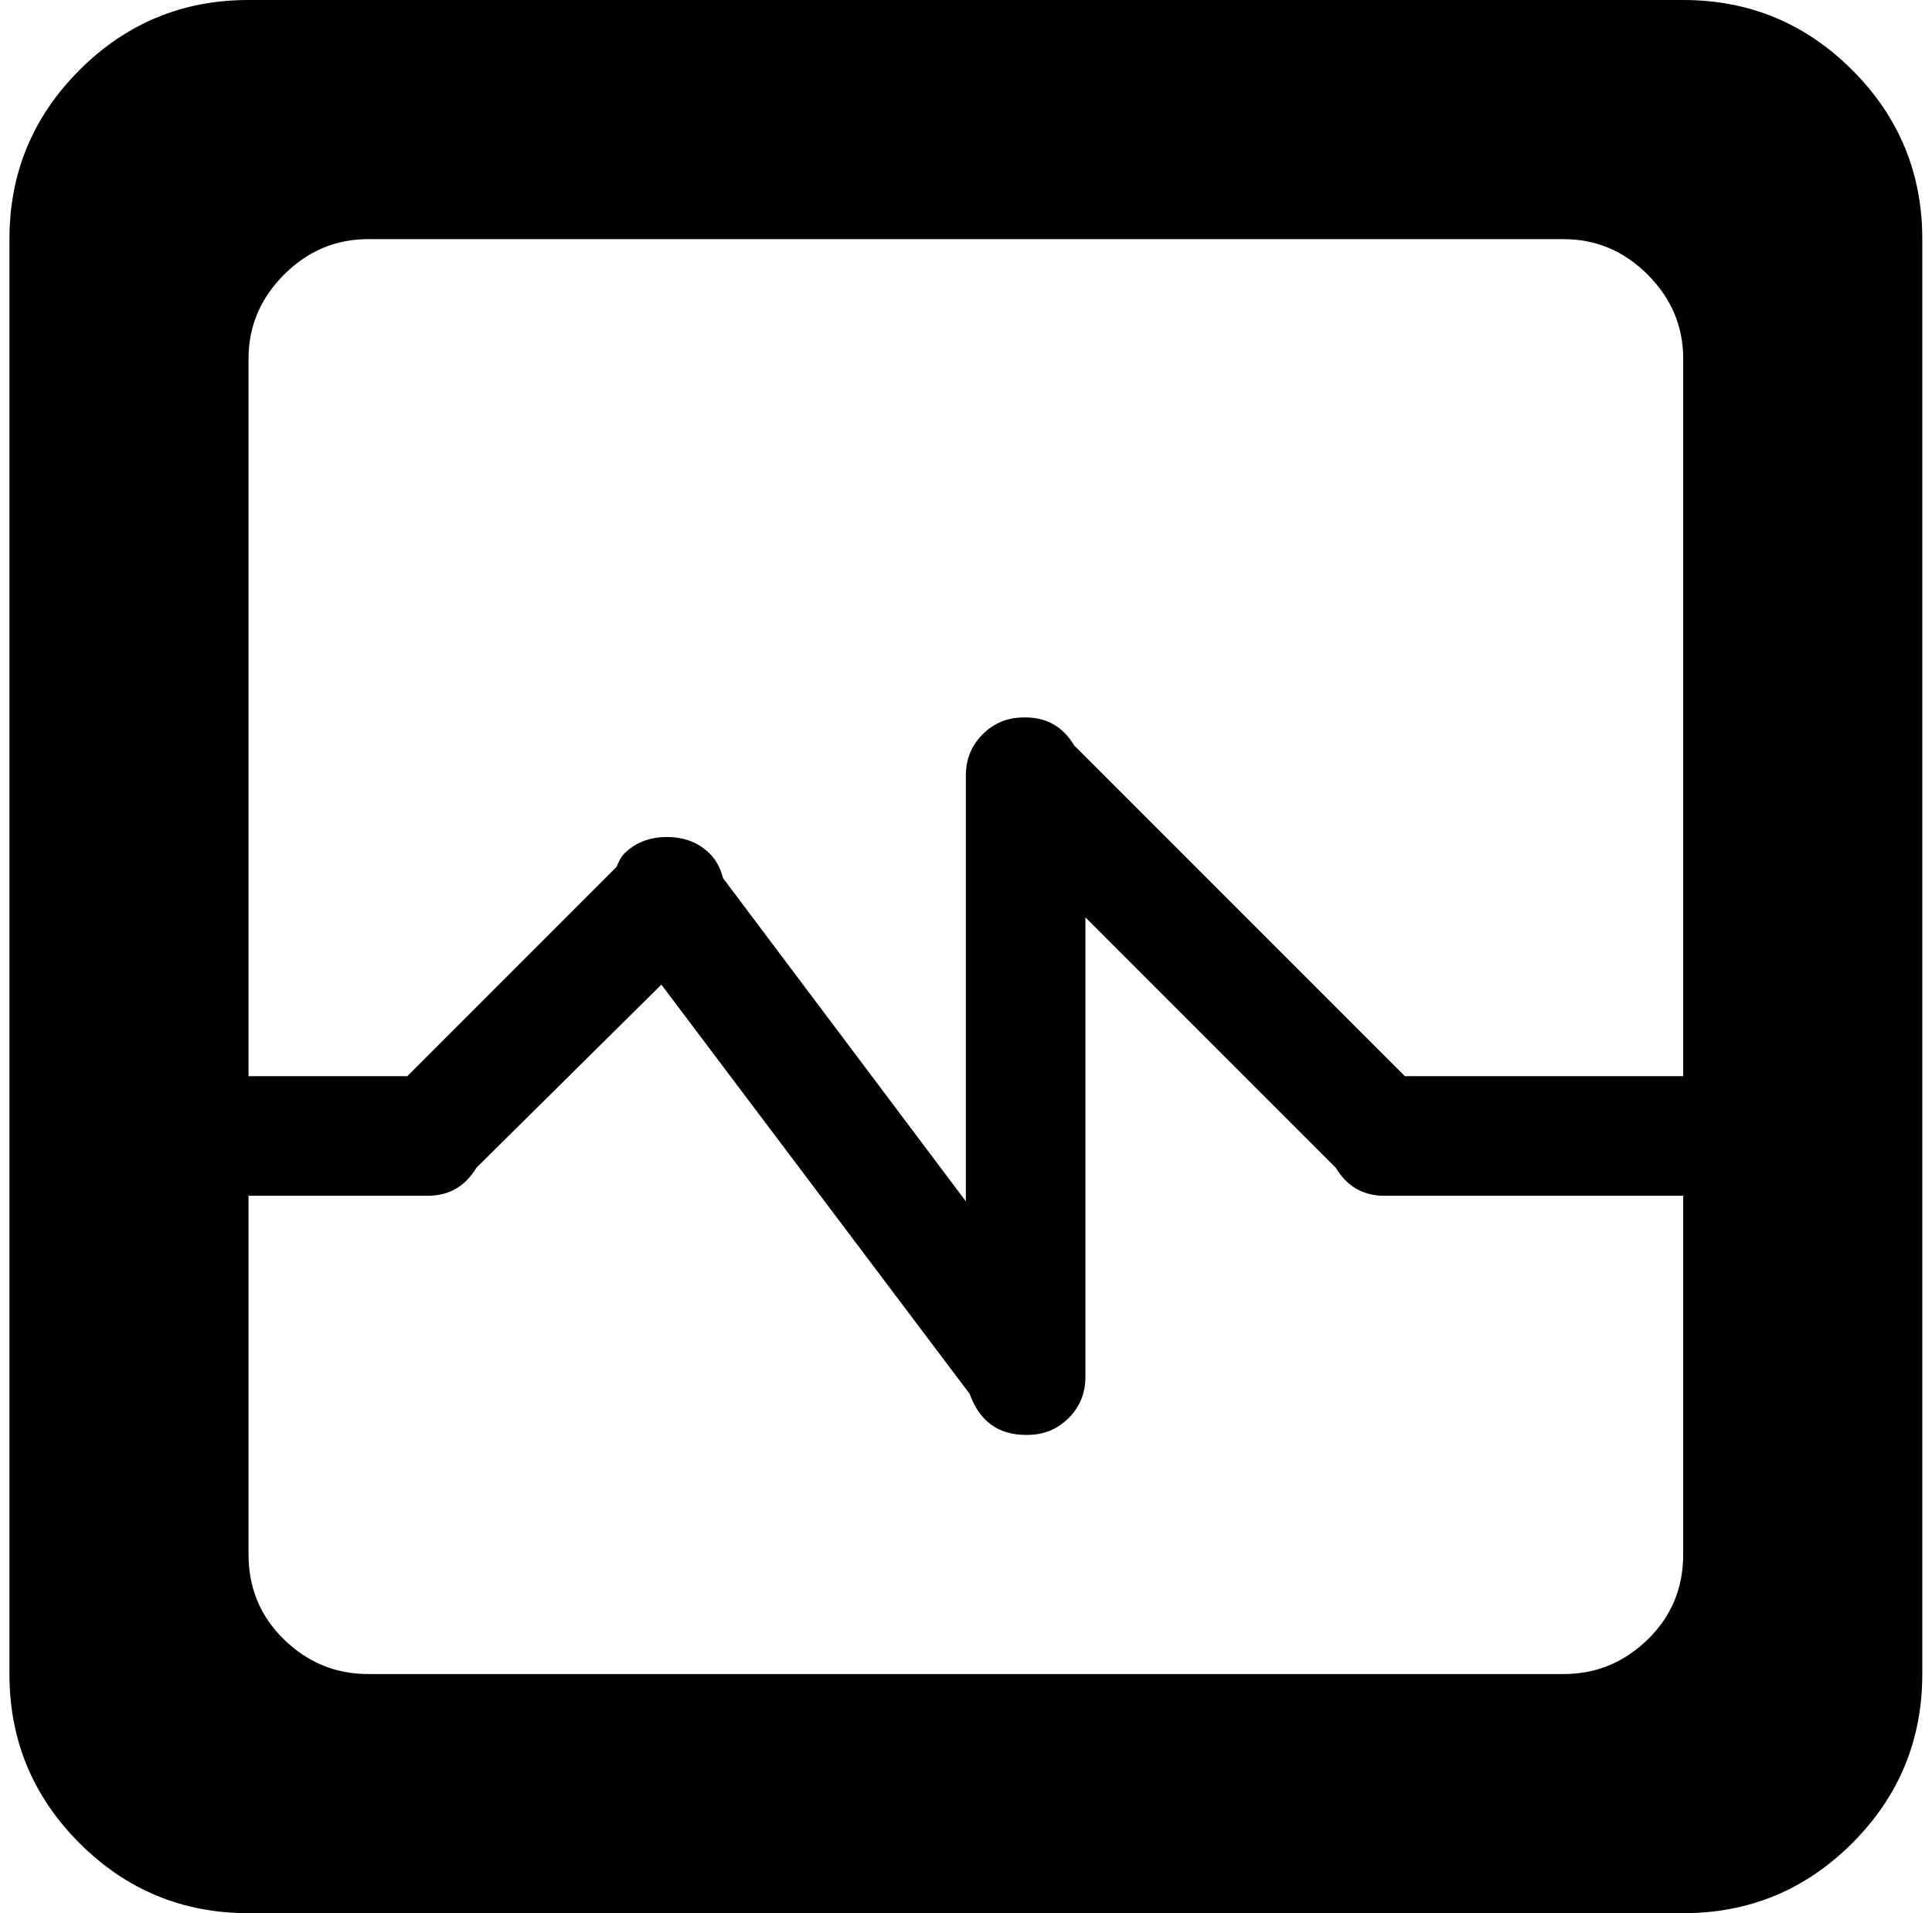 <svg xmlns="http://www.w3.org/2000/svg" width="1.01em" height="1em" viewBox="0 0 1025 1024"><path fill="currentColor" d="M896.428 1024h-768q-53 0-90.5-37.5T.428 896V128q0-53 37.5-90.5t90.5-37.5h768q53 0 90.5 37.5t37.5 90.5v768q0 53-37.5 90.5t-90.5 37.5m-768-192q0 27 19 45.5t45 18.5h640q26 0 45-18.5t19-45.5V640h-160q-17 0-26-15l-134-134v246q0 13-9 22t-22 9h-1q-22 0-30-22l-165-219l-99 98q-9 15-26 15h-96zm704-704h-640q-26 0-45 19t-19 45v384h85l112-112q2-5 4-7q9-9 23-9t23 9q5 5 7 13l130 173V415q0-13 9-22t22-9h1q17 0 26 15l177 177h149V192q0-26-19-45t-45-19"/></svg>